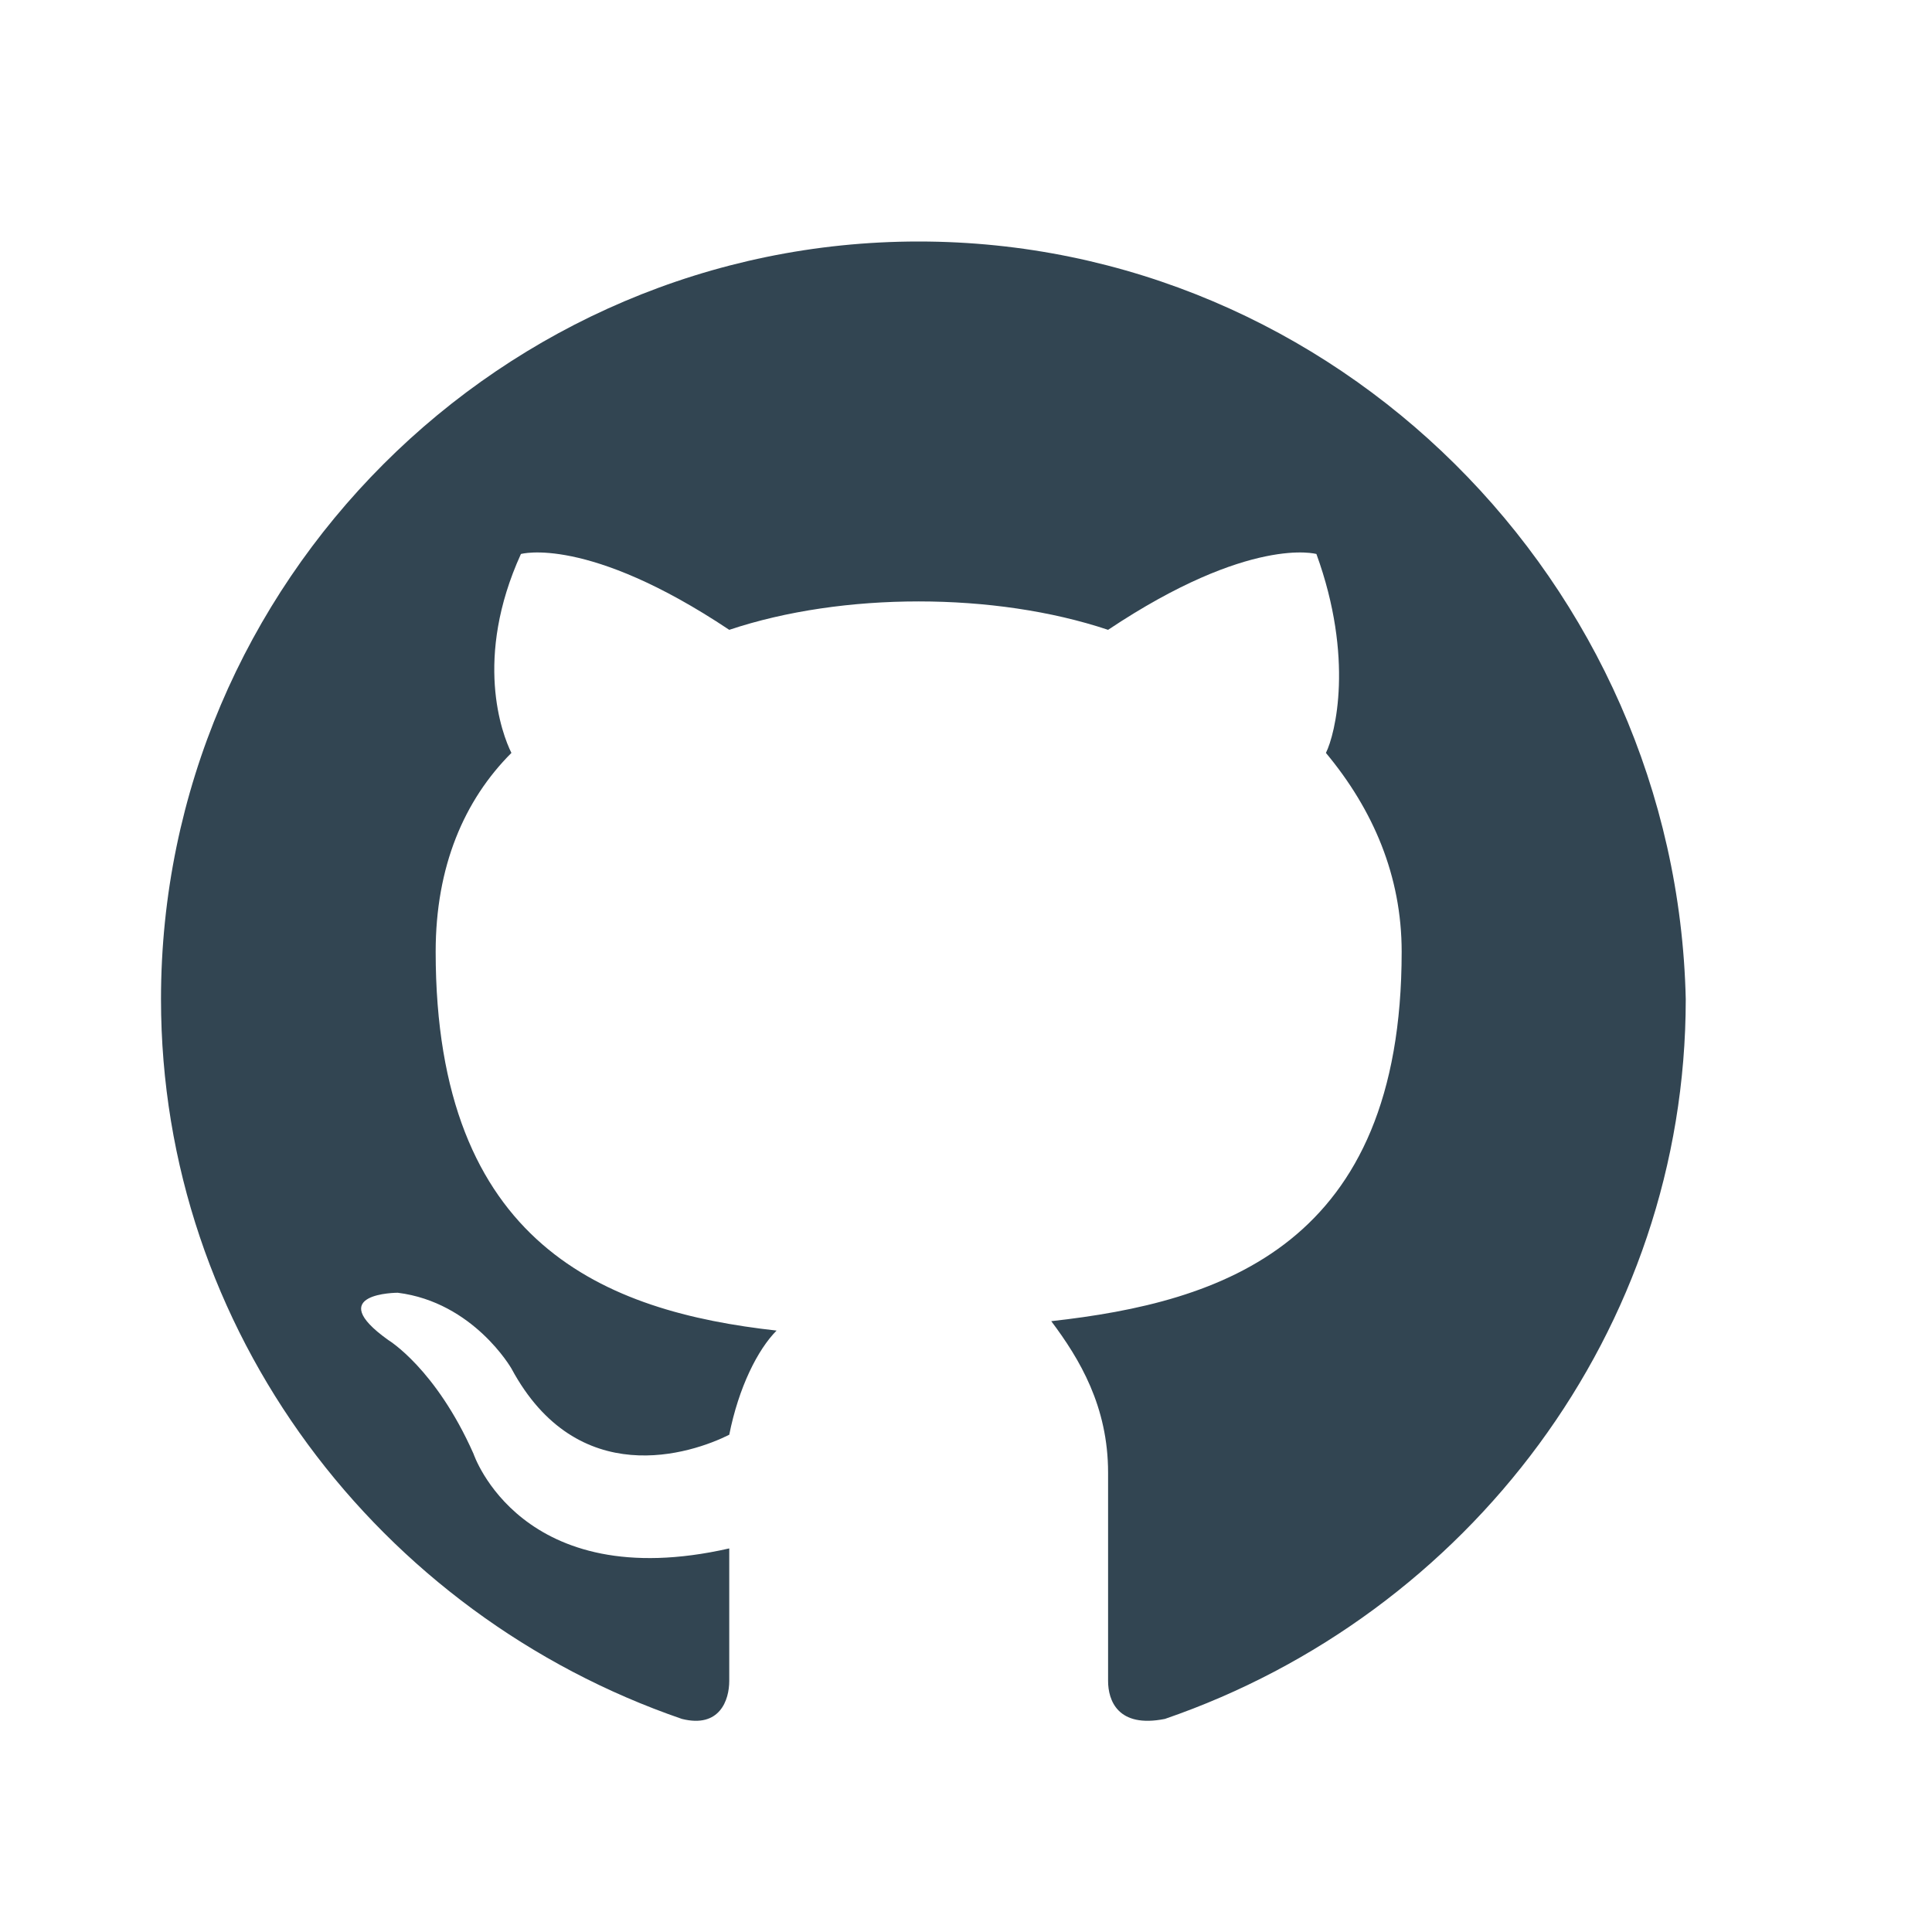 <svg width="24" height="24" viewBox="0 0 24 24" fill="none" xmlns="http://www.w3.org/2000/svg">
<path fill-rule="evenodd" clip-rule="evenodd" d="M11.412 3C6.235 3 2 7.235 2 12.412C2 16.529 4.706 20.059 8.471 21.353C8.941 21.471 9.059 21.118 9.059 20.882C9.059 20.647 9.059 20.059 9.059 19.235C6.471 19.823 5.882 18.059 5.882 18.059C5.412 17 4.824 16.647 4.824 16.647C4 16.059 4.941 16.059 4.941 16.059C5.882 16.177 6.353 17 6.353 17C7.176 18.529 8.588 18.059 9.059 17.823C9.176 17.235 9.412 16.765 9.647 16.529C7.529 16.294 5.412 15.471 5.412 11.823C5.412 10.765 5.765 9.941 6.353 9.353C6.235 9.118 5.882 8.176 6.471 6.882C6.471 6.882 7.294 6.647 9.059 7.824C9.765 7.588 10.588 7.471 11.412 7.471C12.235 7.471 13.059 7.588 13.765 7.824C15.529 6.647 16.353 6.882 16.353 6.882C16.823 8.176 16.588 9.118 16.471 9.353C17.059 10.059 17.412 10.882 17.412 11.823C17.412 15.471 15.177 16.177 13.059 16.412C13.412 16.882 13.765 17.471 13.765 18.294C13.765 19.588 13.765 20.529 13.765 20.882C13.765 21.118 13.882 21.471 14.471 21.353C18.235 20.059 20.941 16.529 20.941 12.412C20.823 7.235 16.588 3 11.412 3Z" fill="#324552"/>
</svg>
